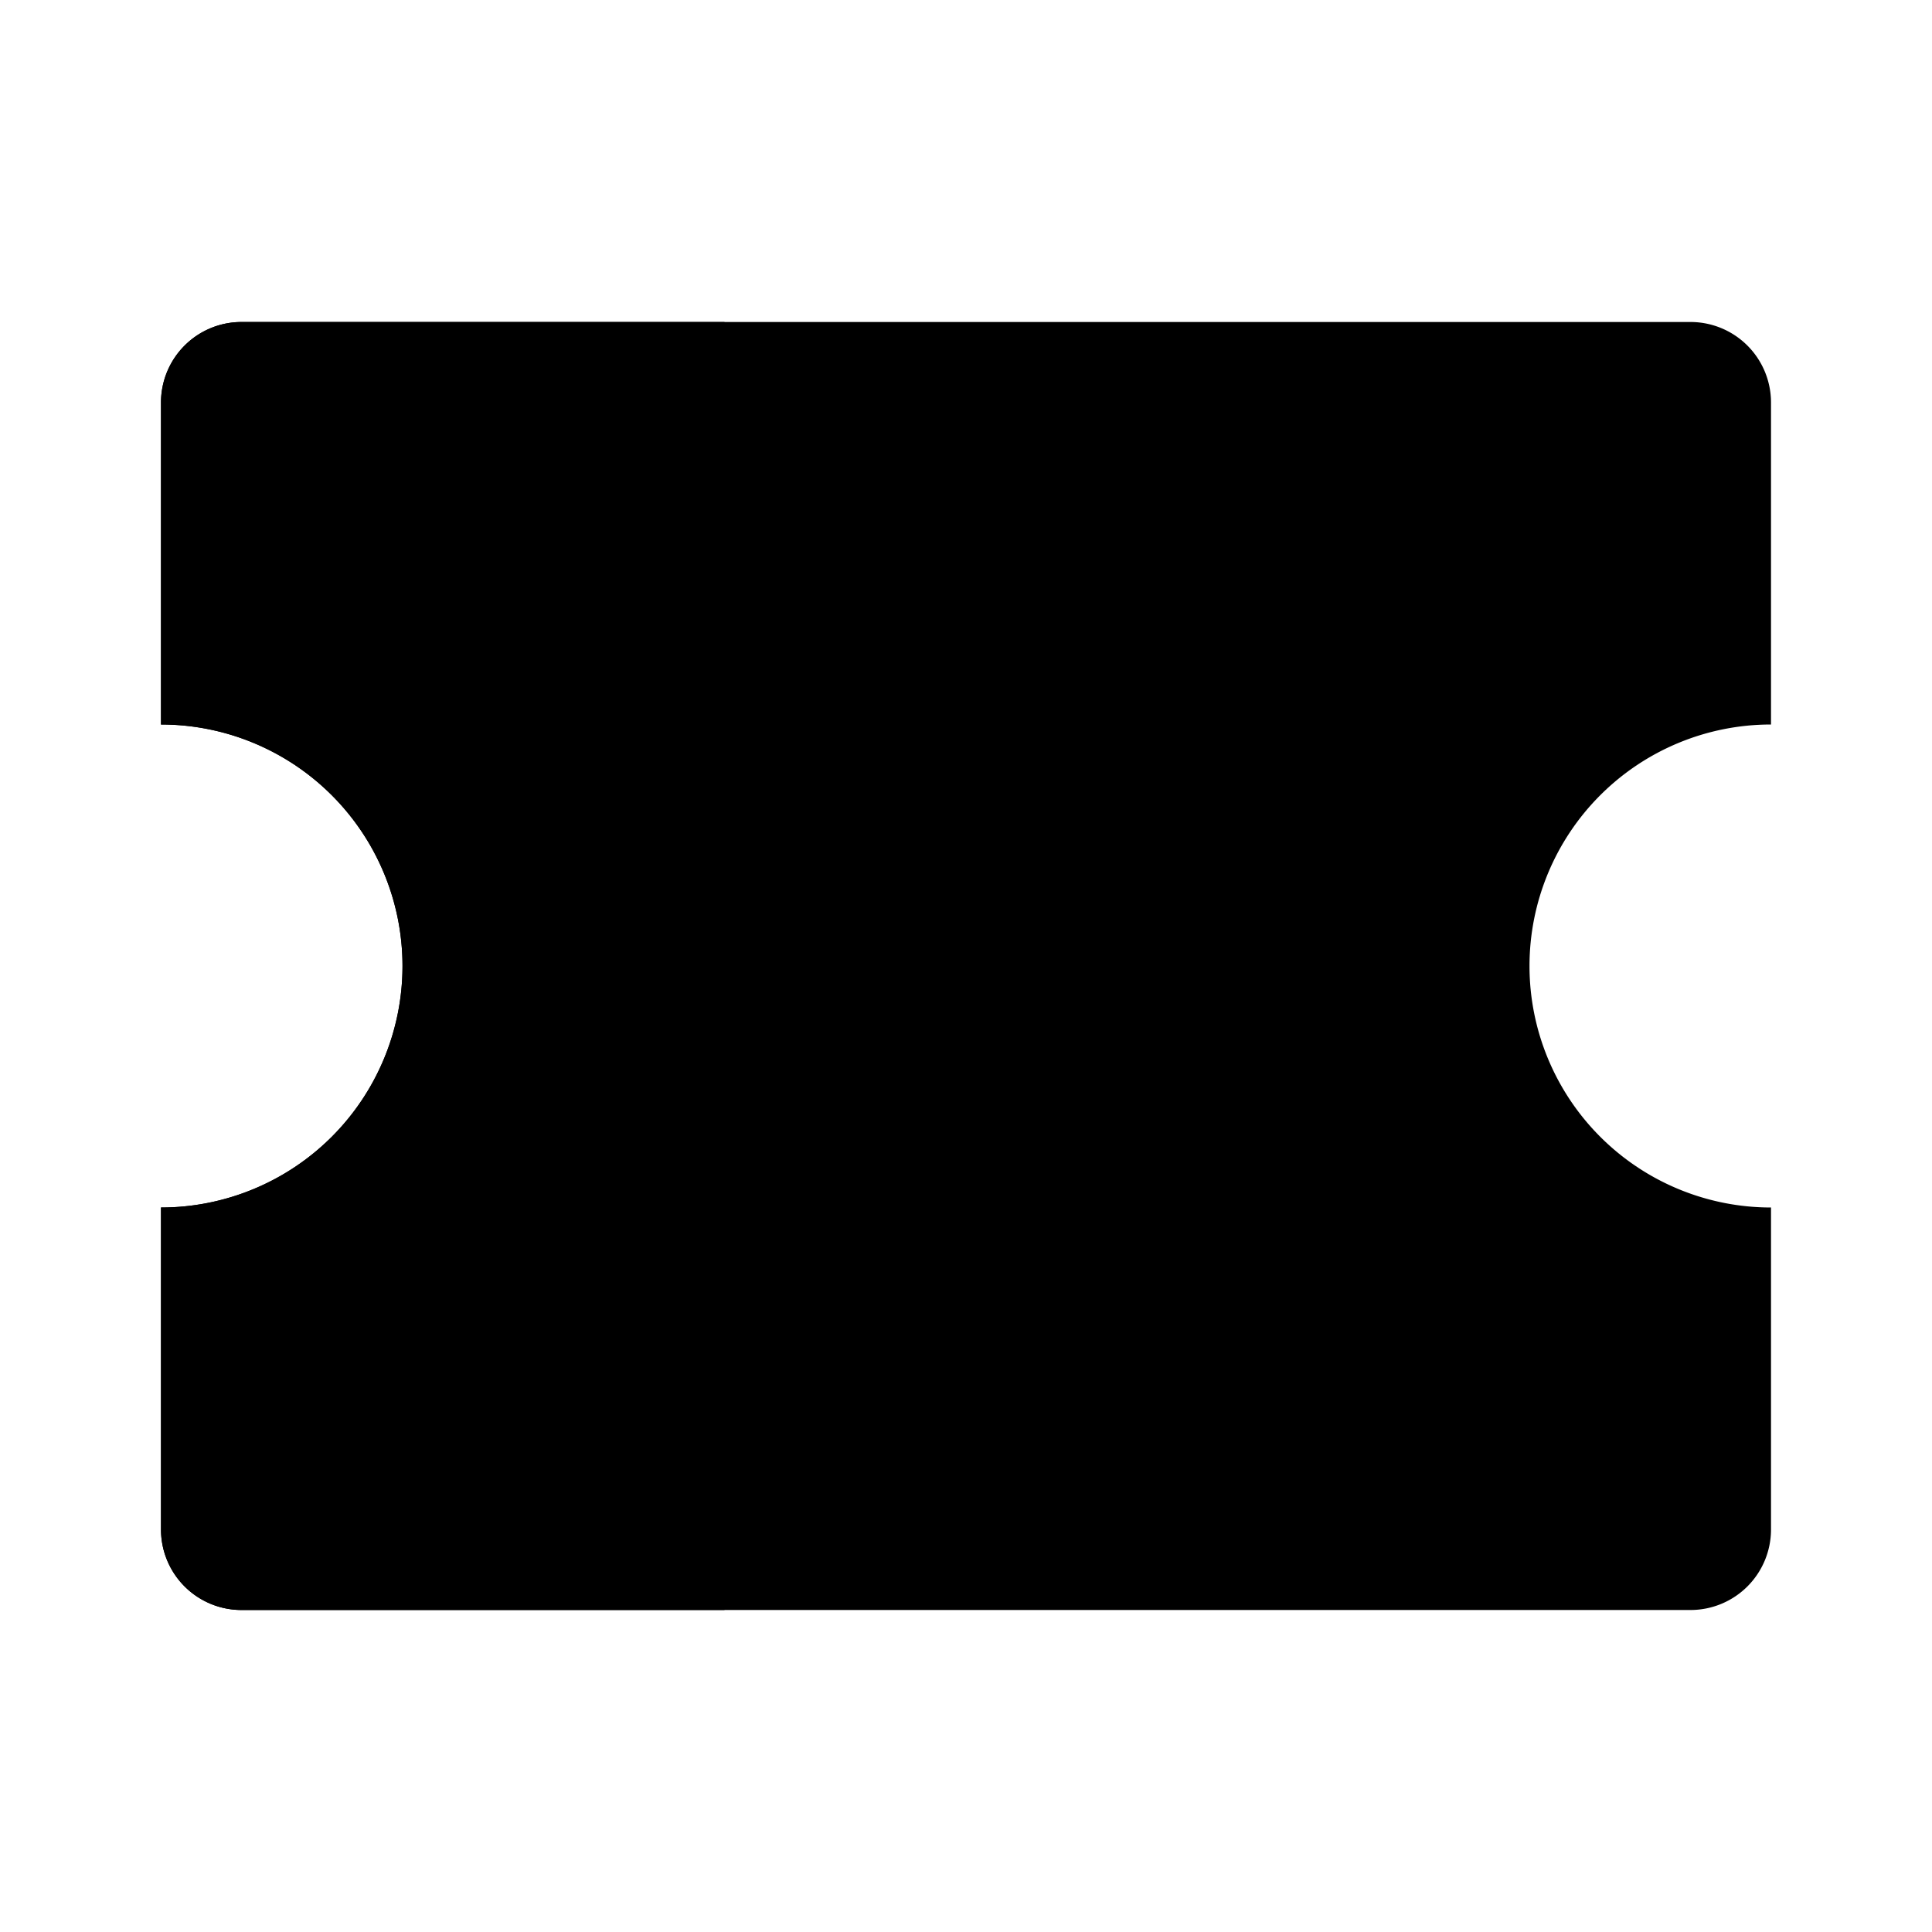 <svg xmlns="http://www.w3.org/2000/svg" viewBox="0 0 24 24" class="icon-ticket"><path class="primary" d="M22 15v4a1 1 0 0 1-1 1H3a1 1 0 0 1-1-1v-4a3 3 0 0 0 0-6V5a1 1 0 0 1 1-1h18a1 1 0 0 1 1 1v4a3 3 0 0 0 0 6z"/><path class="secondary" d="M9 20H3a1 1 0 0 1-1-1v-4a3 3 0 0 0 0-6V5a1 1 0 0 1 1-1h6v16z"/></svg>